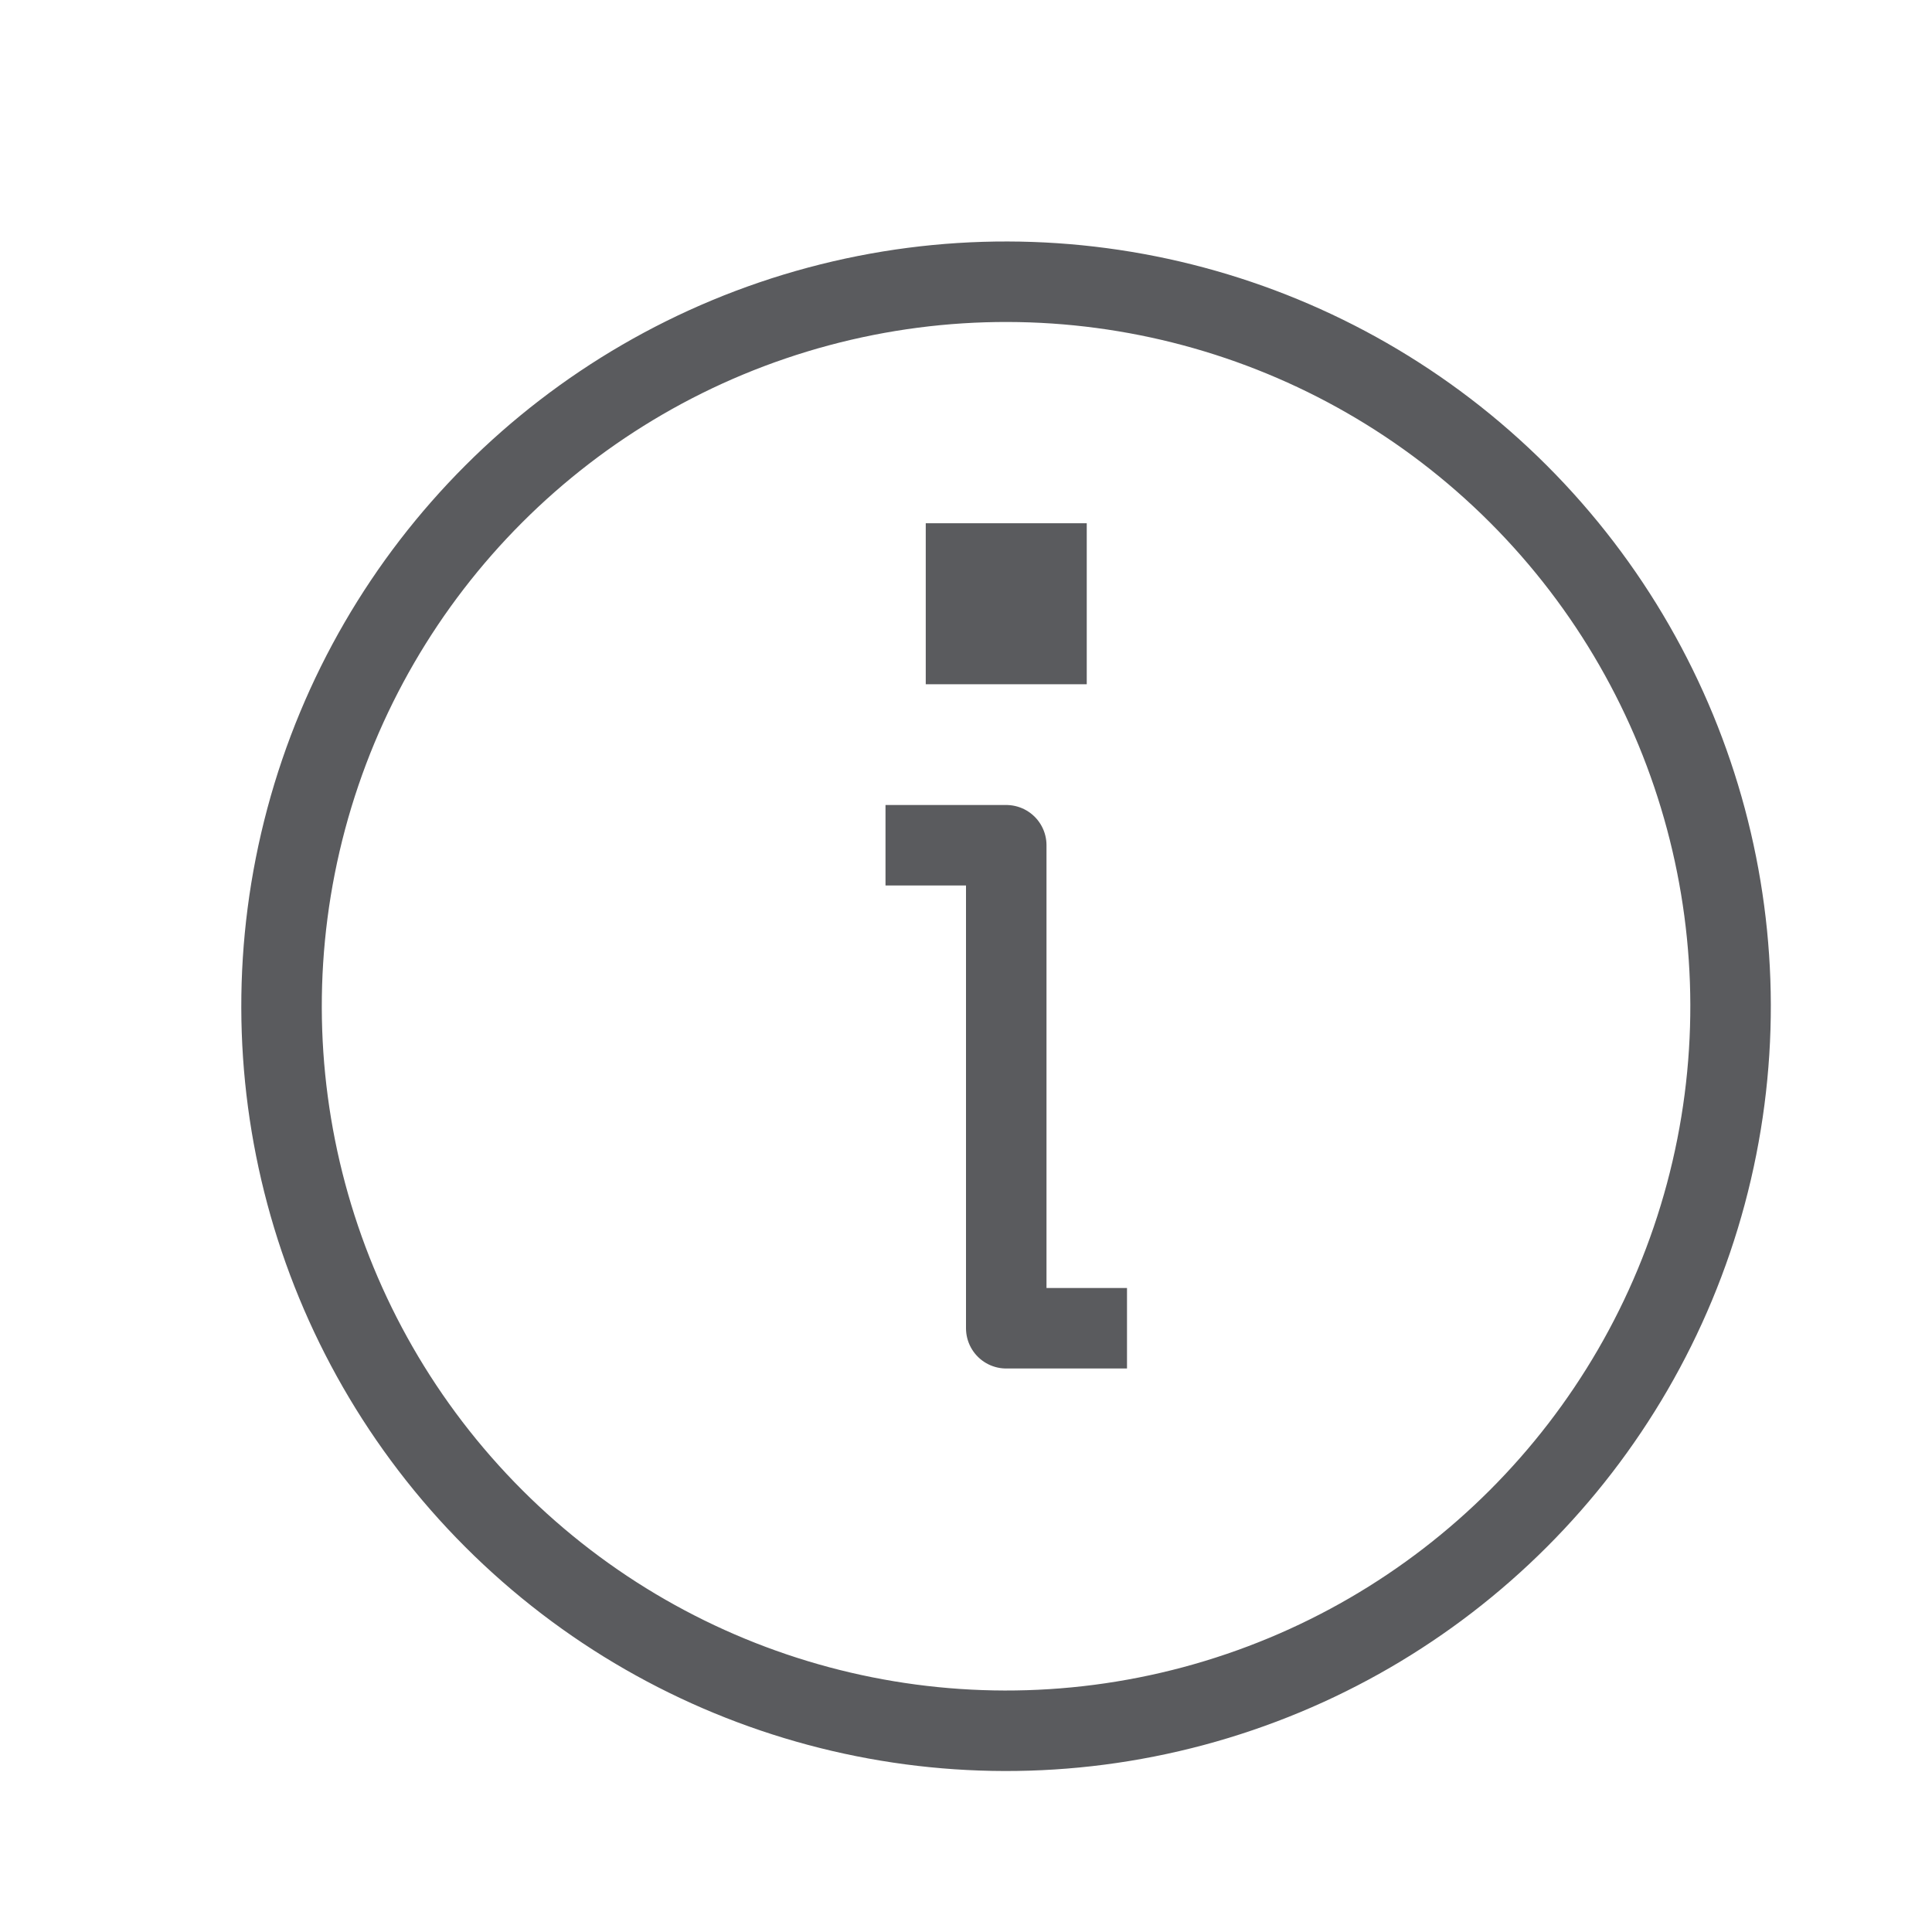 <svg id="Layer_1" data-name="Layer 1" xmlns="http://www.w3.org/2000/svg" viewBox="0 0 24 24"><title>unity-interface-24px-info</title><circle cx="12.5" cy="12.5" r="9" transform="translate(-5.18 12.5) rotate(-45)" style="fill:none;stroke:#5a5b5e;stroke-linecap:square;stroke-linejoin:round"/><polyline points="11.5 10.5 12.5 10.5 12.5 16.5 13.5 16.5" style="fill:none;stroke:#5a5b5e;stroke-linecap:square;stroke-linejoin:round"/><rect x="12" y="7" width="1" height="1" style="fill:none;stroke:#5a5b5e;stroke-miterlimit:10"/></svg>